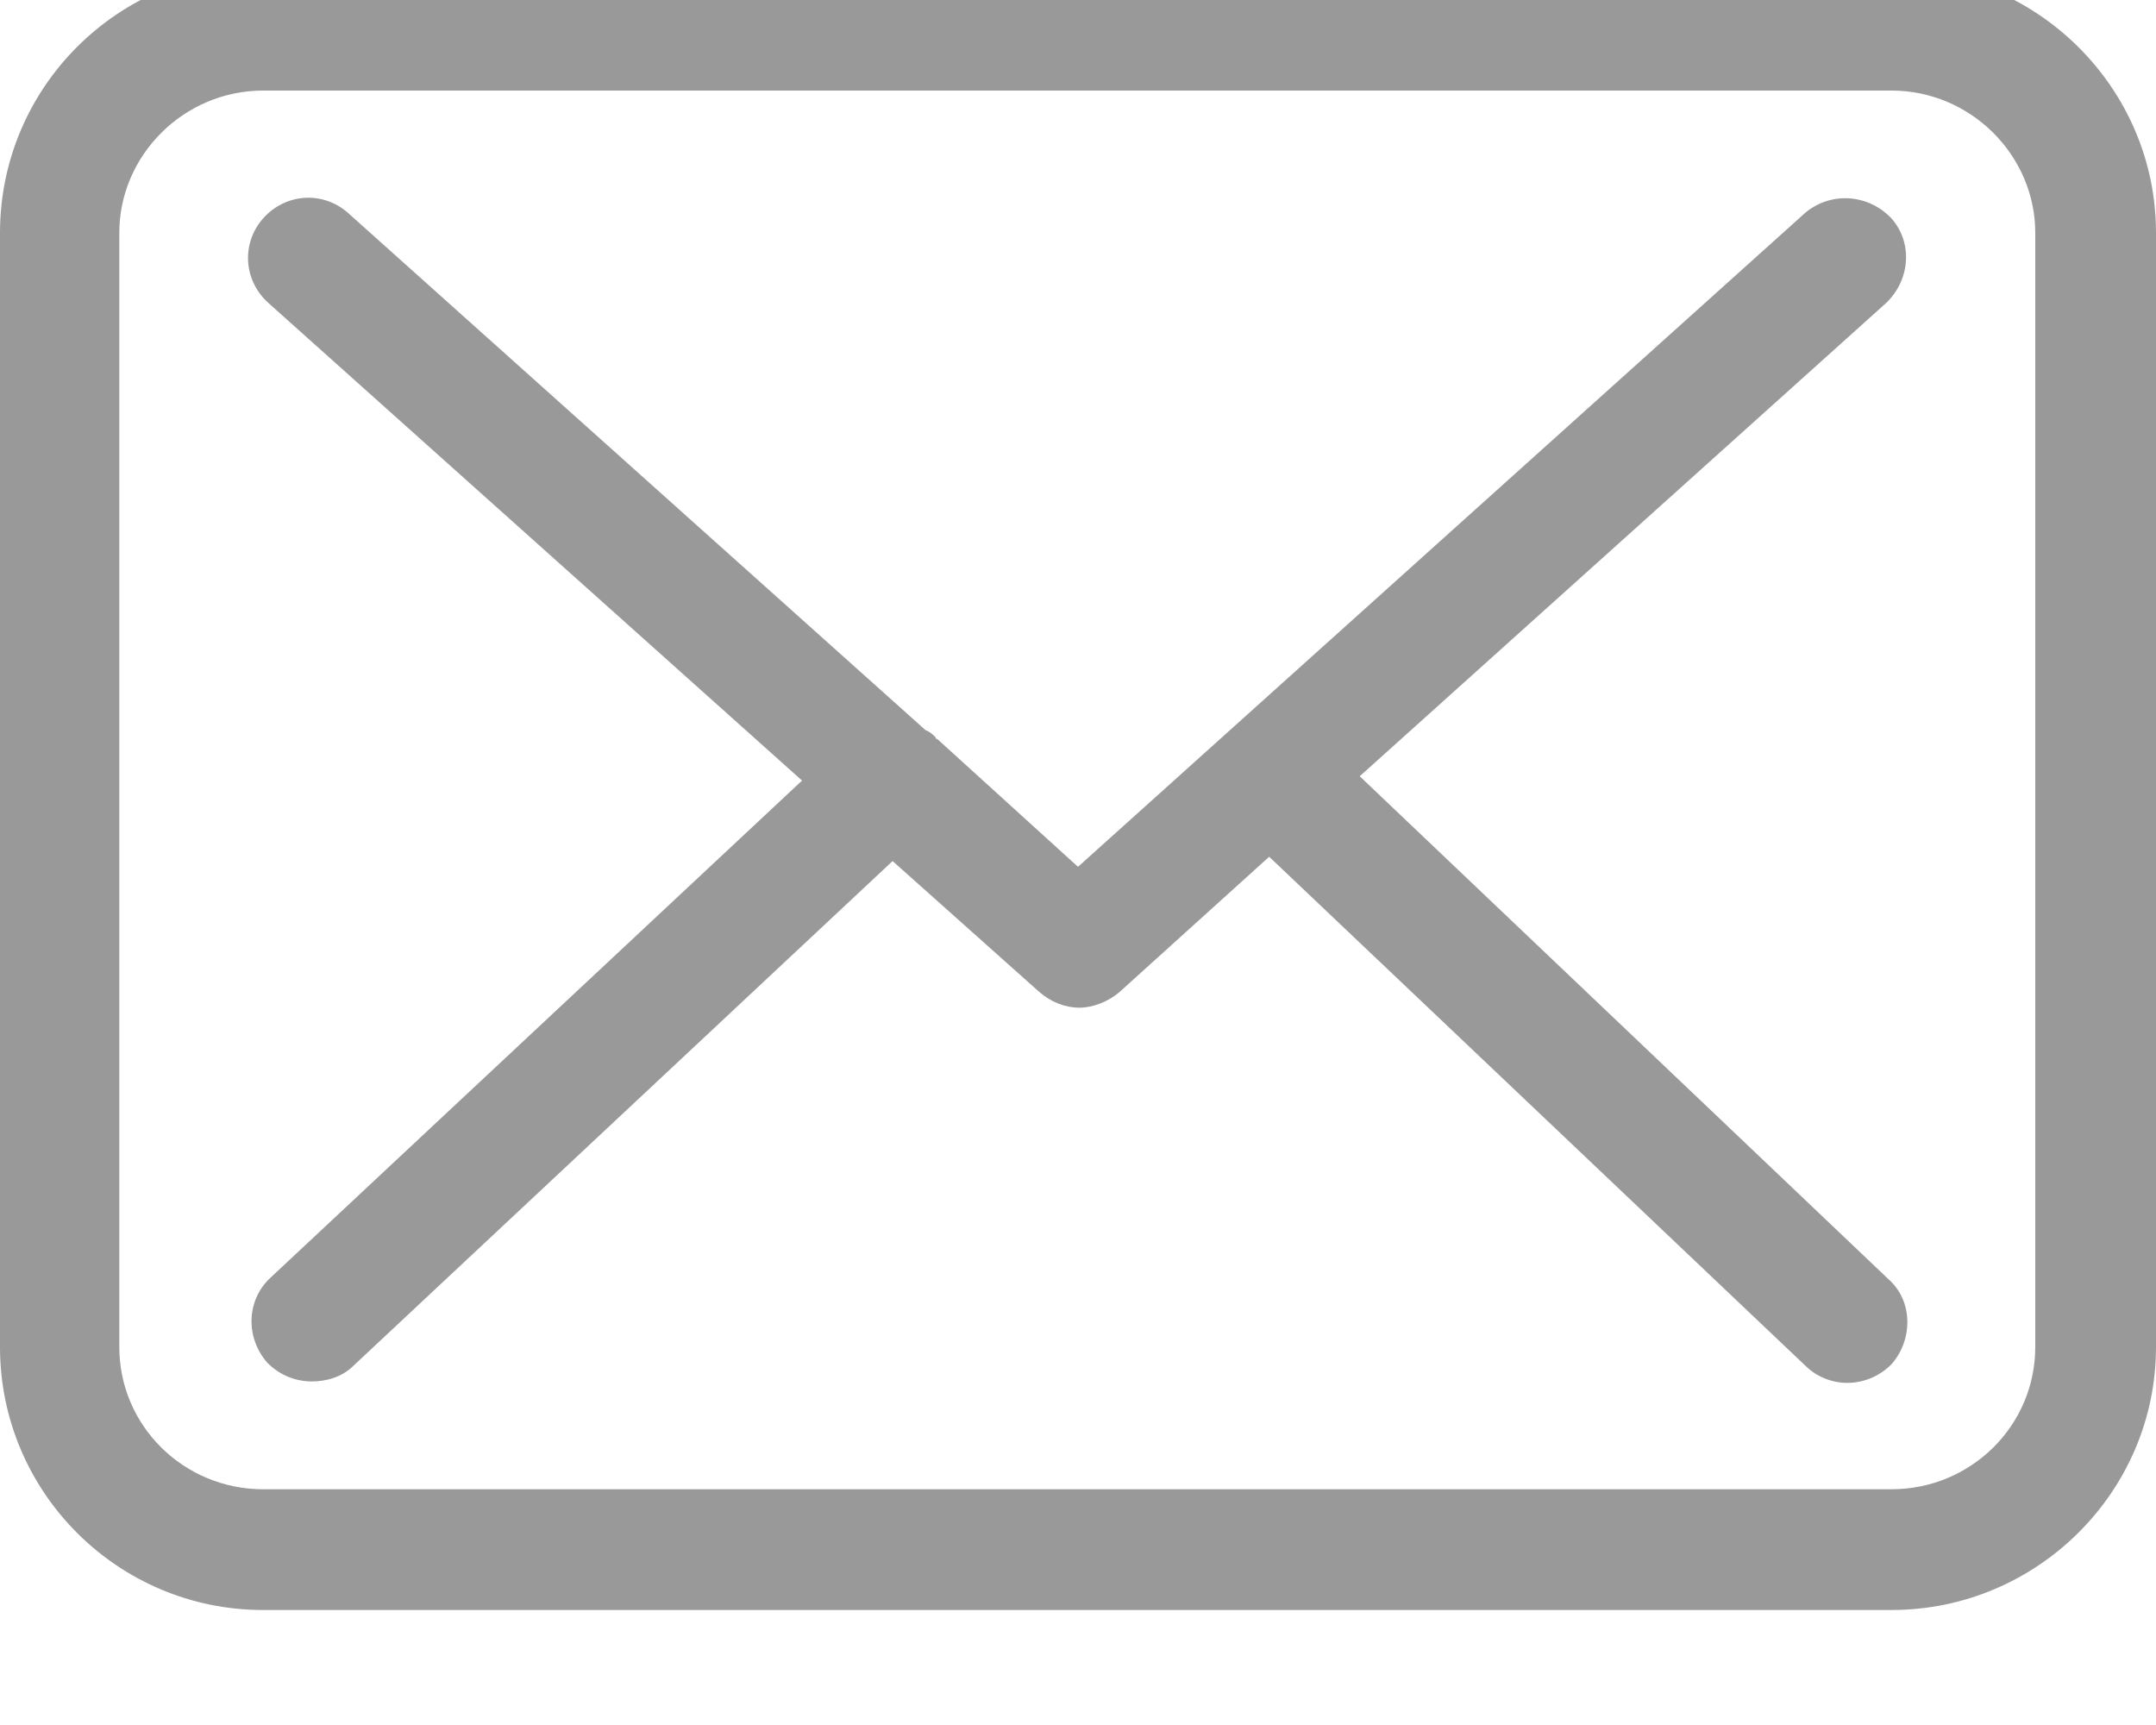 <svg width="15" height="12" viewBox="0 0 15 12" fill="none" xmlns="http://www.w3.org/2000/svg" xmlns:xlink="http://www.w3.org/1999/xlink">
	<desc>
			Created with Pixso.
	</desc>
	<defs/>
	<path id="Vector" d="M13.16 -0.21L1.83 -0.21C0.82 -0.21 0 0.61 0 1.62L0 9.37C0 10.38 0.82 11.2 1.83 11.2L13.16 11.2C14.17 11.2 15 10.38 15 9.37L15 1.62C15 0.61 14.17 -0.21 13.16 -0.21ZM14.16 9.37C14.16 9.92 13.71 10.36 13.16 10.36L1.83 10.36C1.28 10.36 0.83 9.92 0.83 9.37L0.83 1.62C0.83 1.08 1.28 0.63 1.83 0.63L13.16 0.63C13.71 0.63 14.16 1.08 14.16 1.62L14.16 9.37L14.16 9.37Z" fill="#999999" fill-opacity="1" fill-rule="nonzero"/>
	<path id="Vector" d="M9.46 5.4L13.12 2.11C13.29 1.95 13.31 1.69 13.16 1.52C13 1.35 12.74 1.33 12.56 1.48L7.5 6.03L6.52 5.14C6.51 5.14 6.51 5.14 6.51 5.13C6.49 5.11 6.47 5.09 6.44 5.08L2.42 1.48C2.25 1.33 1.99 1.34 1.83 1.52C1.68 1.69 1.69 1.95 1.87 2.11L5.58 5.43L1.88 8.89C1.71 9.05 1.71 9.31 1.86 9.48C1.95 9.57 2.06 9.61 2.17 9.61C2.27 9.61 2.38 9.58 2.46 9.5L6.21 5.99L7.23 6.9C7.31 6.97 7.41 7.01 7.51 7.01C7.6 7.01 7.71 6.97 7.79 6.9L8.83 5.96L12.56 9.5C12.64 9.58 12.75 9.62 12.85 9.62C12.96 9.62 13.07 9.58 13.16 9.49C13.31 9.32 13.31 9.05 13.14 8.9L9.46 5.4Z" fill="#999999" fill-opacity="1" fill-rule="nonzero"/>
</svg>

